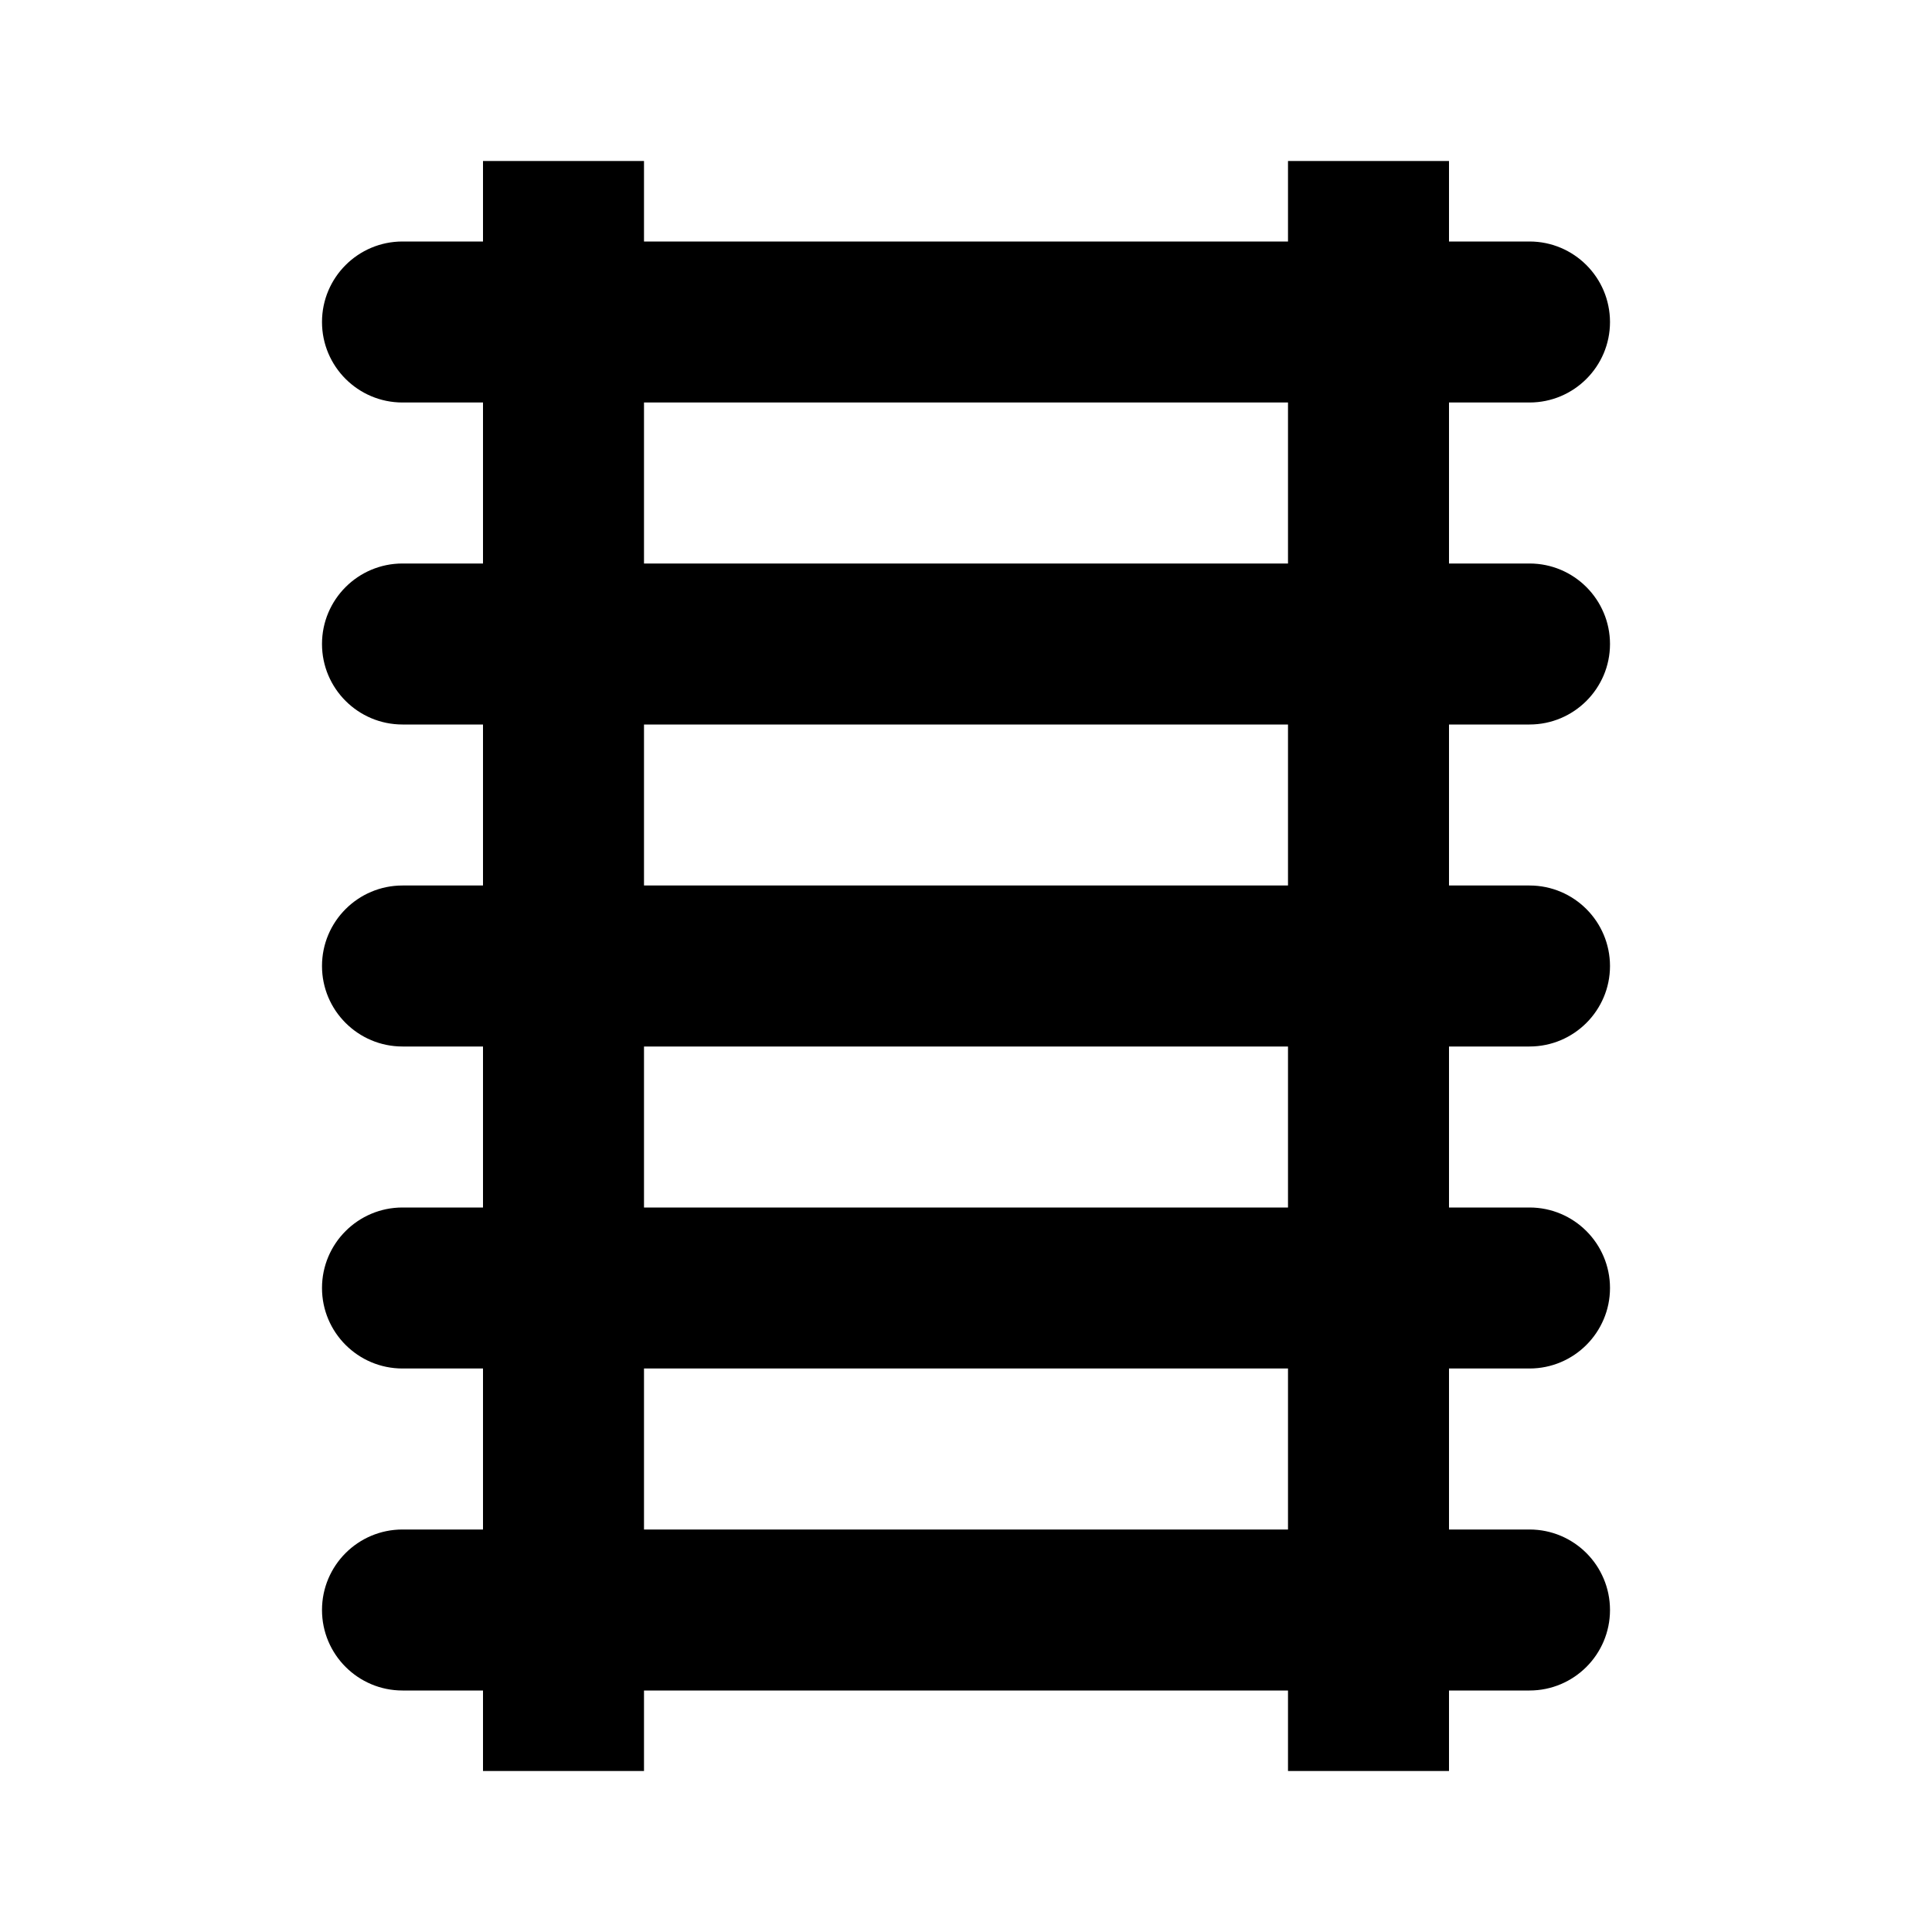 <svg xmlns:xlink="http://www.w3.org/1999/xlink" width="24" height="24" viewBox='0 0 24 24' fill='none' xmlns='http://www.w3.org/2000/svg'> <path fill-rule='evenodd' clip-rule='evenodd' d='M20 4C20 3.448 19.552 3 19 3L18 3L18 2L16 2L16 3L8 3L8 2L6 2L6 3L5 3C4.448 3 4 3.448 4 4C4 4.552 4.448 5 5 5L6 5L6 7L5 7C4.448 7 4 7.448 4 8C4 8.552 4.448 9 5 9L6 9L6 11L5 11C4.448 11 4 11.448 4 12C4 12.552 4.448 13 5 13L6 13L6 15L5 15C4.448 15 4 15.448 4 16C4 16.552 4.448 17 5 17L6 17L6 19L5 19C4.448 19 4 19.448 4 20C4 20.552 4.448 21 5 21L6 21L6 22L8 22L8 21L16 21L16 22L18 22L18 21L19 21C19.552 21 20 20.552 20 20C20 19.448 19.552 19 19 19L18 19L18 17L19 17C19.552 17 20 16.552 20 16C20 15.448 19.552 15 19 15L18 15L18 13L19 13C19.552 13 20 12.552 20 12C20 11.448 19.552 11 19 11L18 11L18 9L19 9C19.552 9 20 8.552 20 8C20 7.448 19.552 7 19 7L18 7L18 5L19 5C19.552 5 20 4.552 20 4ZM16 19L16 17L8 17L8 19L16 19ZM16 15L8 15L8 13L16 13L16 15ZM16 11L16 9L8 9L8 11L16 11ZM16 7L8 7L8 5L16 5L16 7Z' fill='black'/> </svg>
